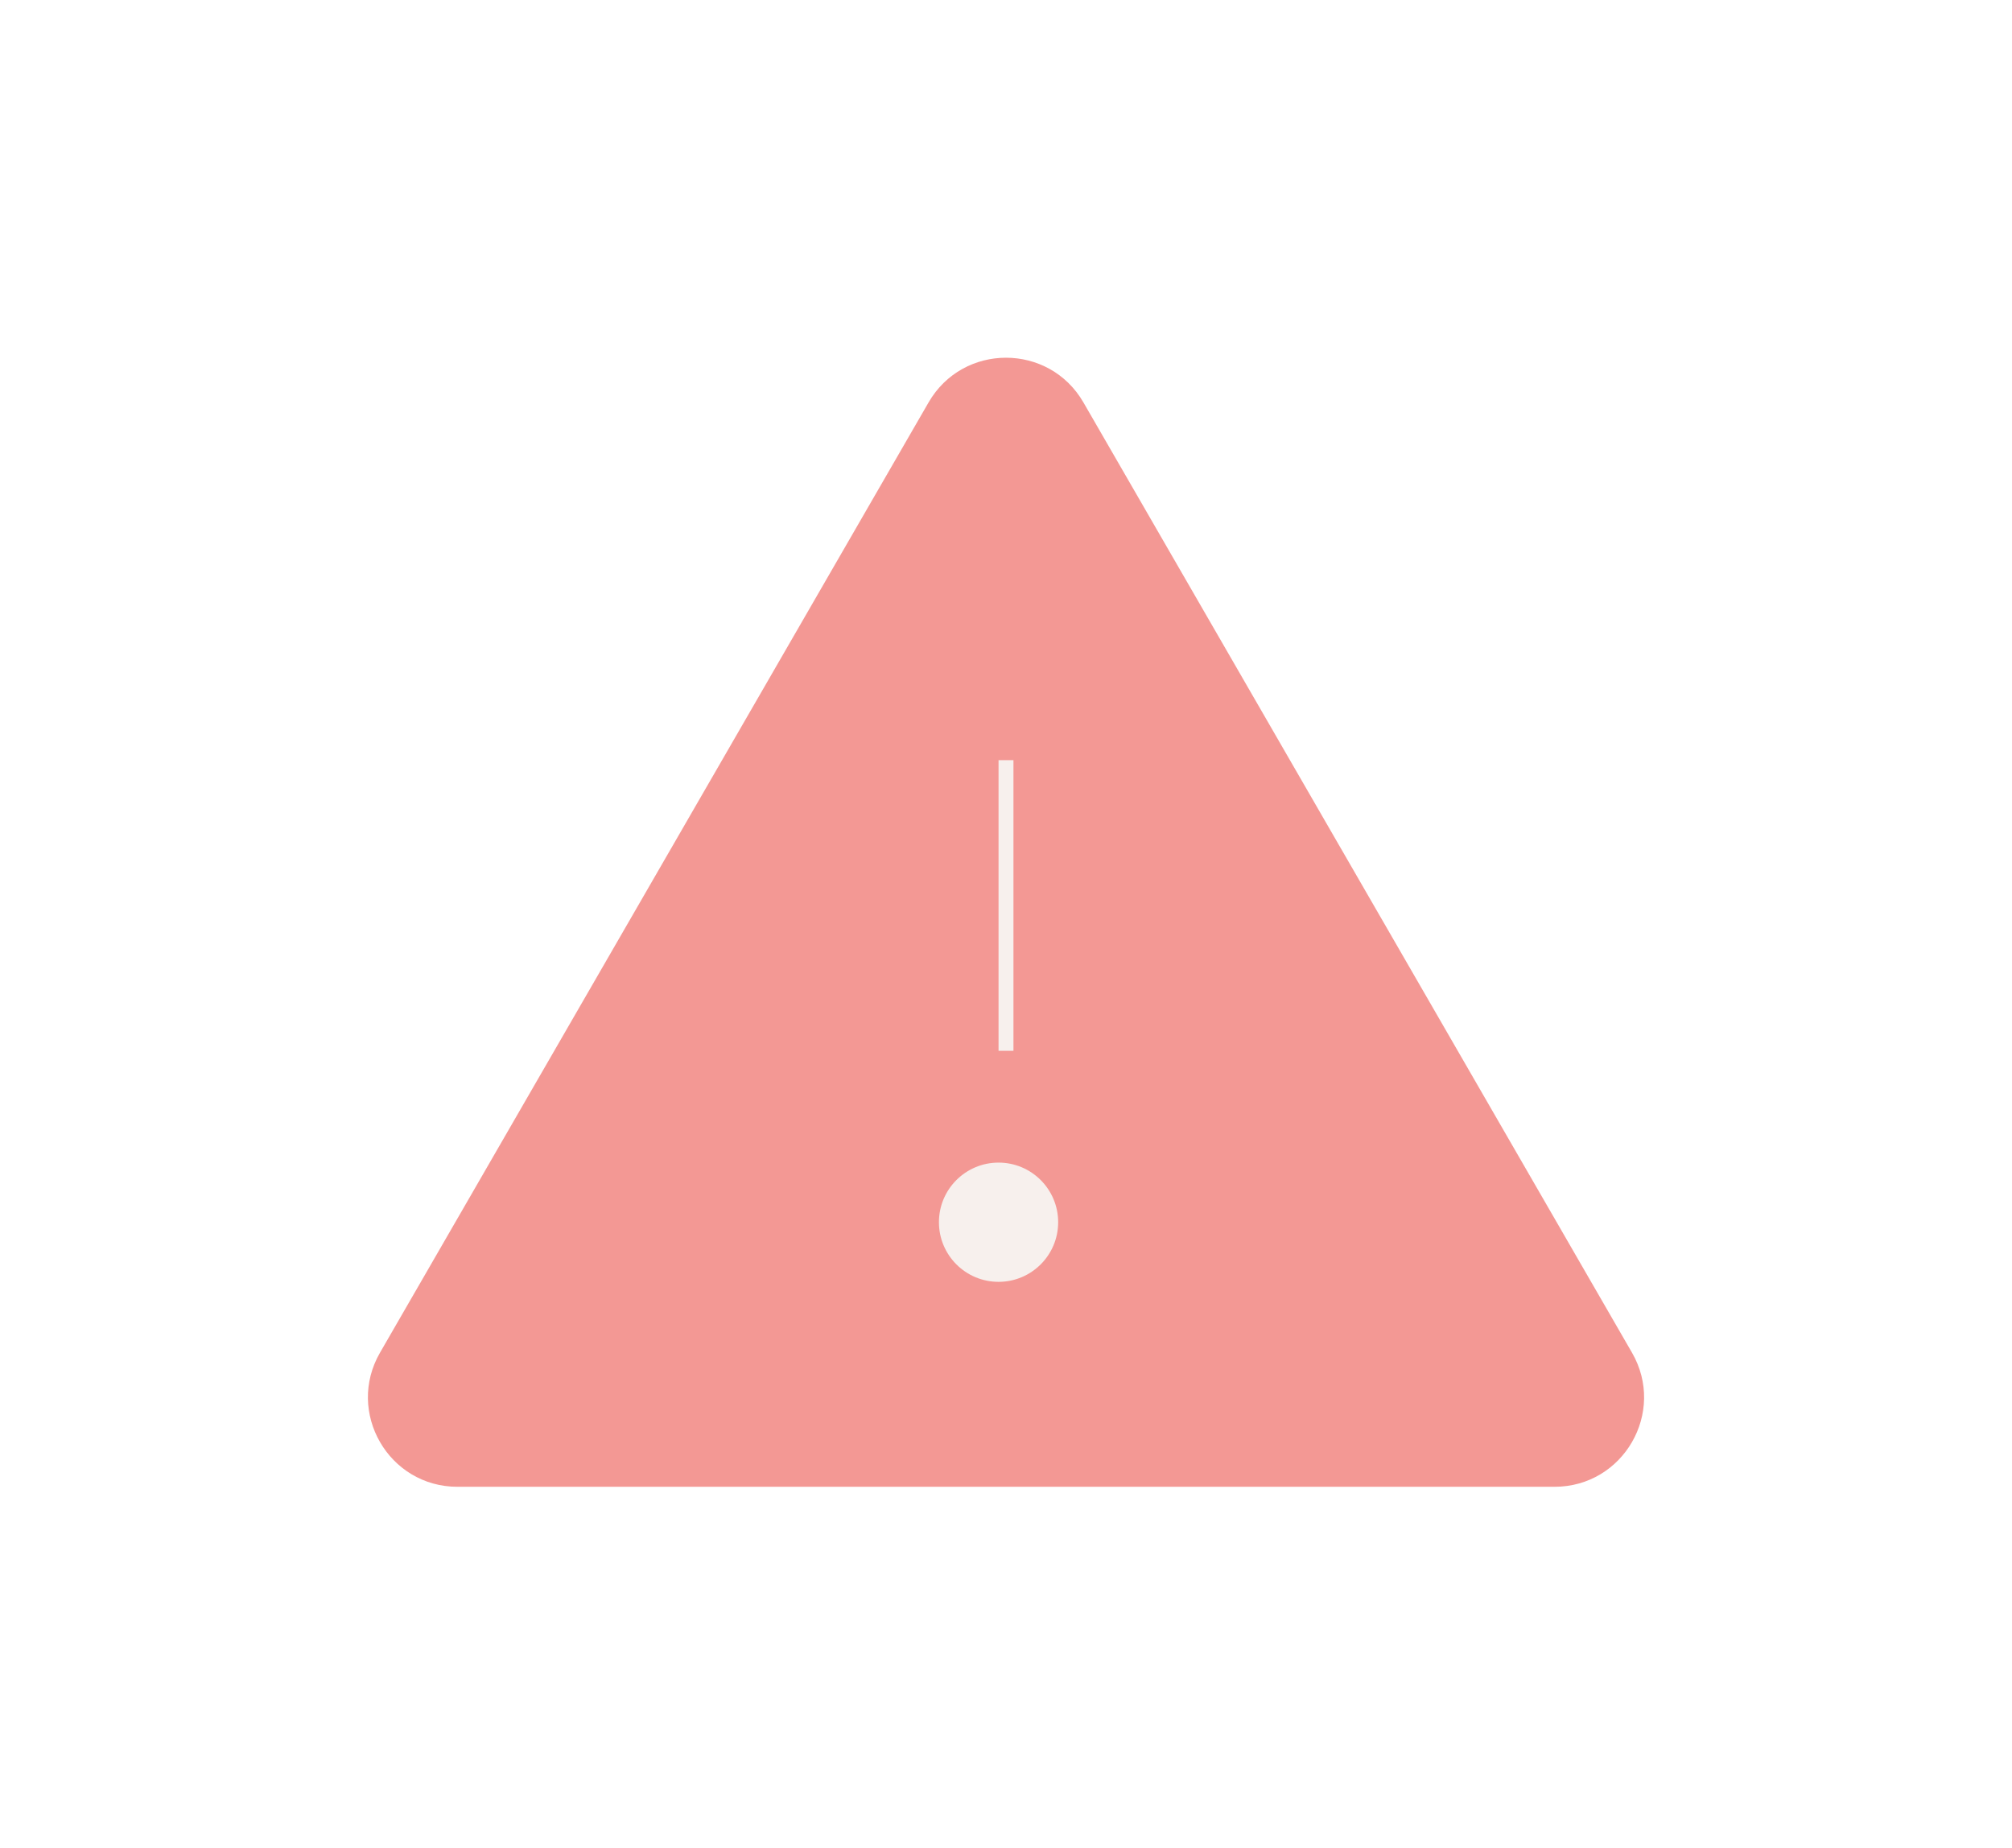 <svg fill="none" height="124" viewBox="0 0 135 124" width="135" xmlns="http://www.w3.org/2000/svg" xmlns:xlink="http://www.w3.org/1999/xlink"><filter id="a" color-interpolation-filters="sRGB" filterUnits="userSpaceOnUse" height="123.75" width="133.629" x=".686" y="0"><feFlood flood-opacity="0" result="BackgroundImageFix"/><feColorMatrix in="SourceAlpha" result="hardAlpha" type="matrix" values="0 0 0 0 0 0 0 0 0 0 0 0 0 0 0 0 0 0 127 0"/><feOffset dy="4"/><feGaussianBlur stdDeviation="12"/><feComposite in2="hardAlpha" operator="out"/><feColorMatrix type="matrix" values="0 0 0 0 0 0 0 0 0 0 0 0 0 0 0 0 0 0 0.1 0"/><feBlend in2="BackgroundImageFix" mode="normal" result="effect1_dropShadow_552_22664"/><feBlend in="SourceGraphic" in2="effect1_dropShadow_552_22664" mode="normal" result="shape"/></filter><g filter="url(#a)"><path d="m62.304 23c2.309-4 8.083-4 10.392 0l36.806 63.75c2.31 4-.577 9-5.196 9h-73.612c-4.619 0-7.505-5-5.196-9z" fill="#f39894"/><path d="m67.5 47v19.5" stroke="#f7f0ed"/><circle cx="67" cy="78" fill="#f7f0ed" r="4"/></g></svg>
